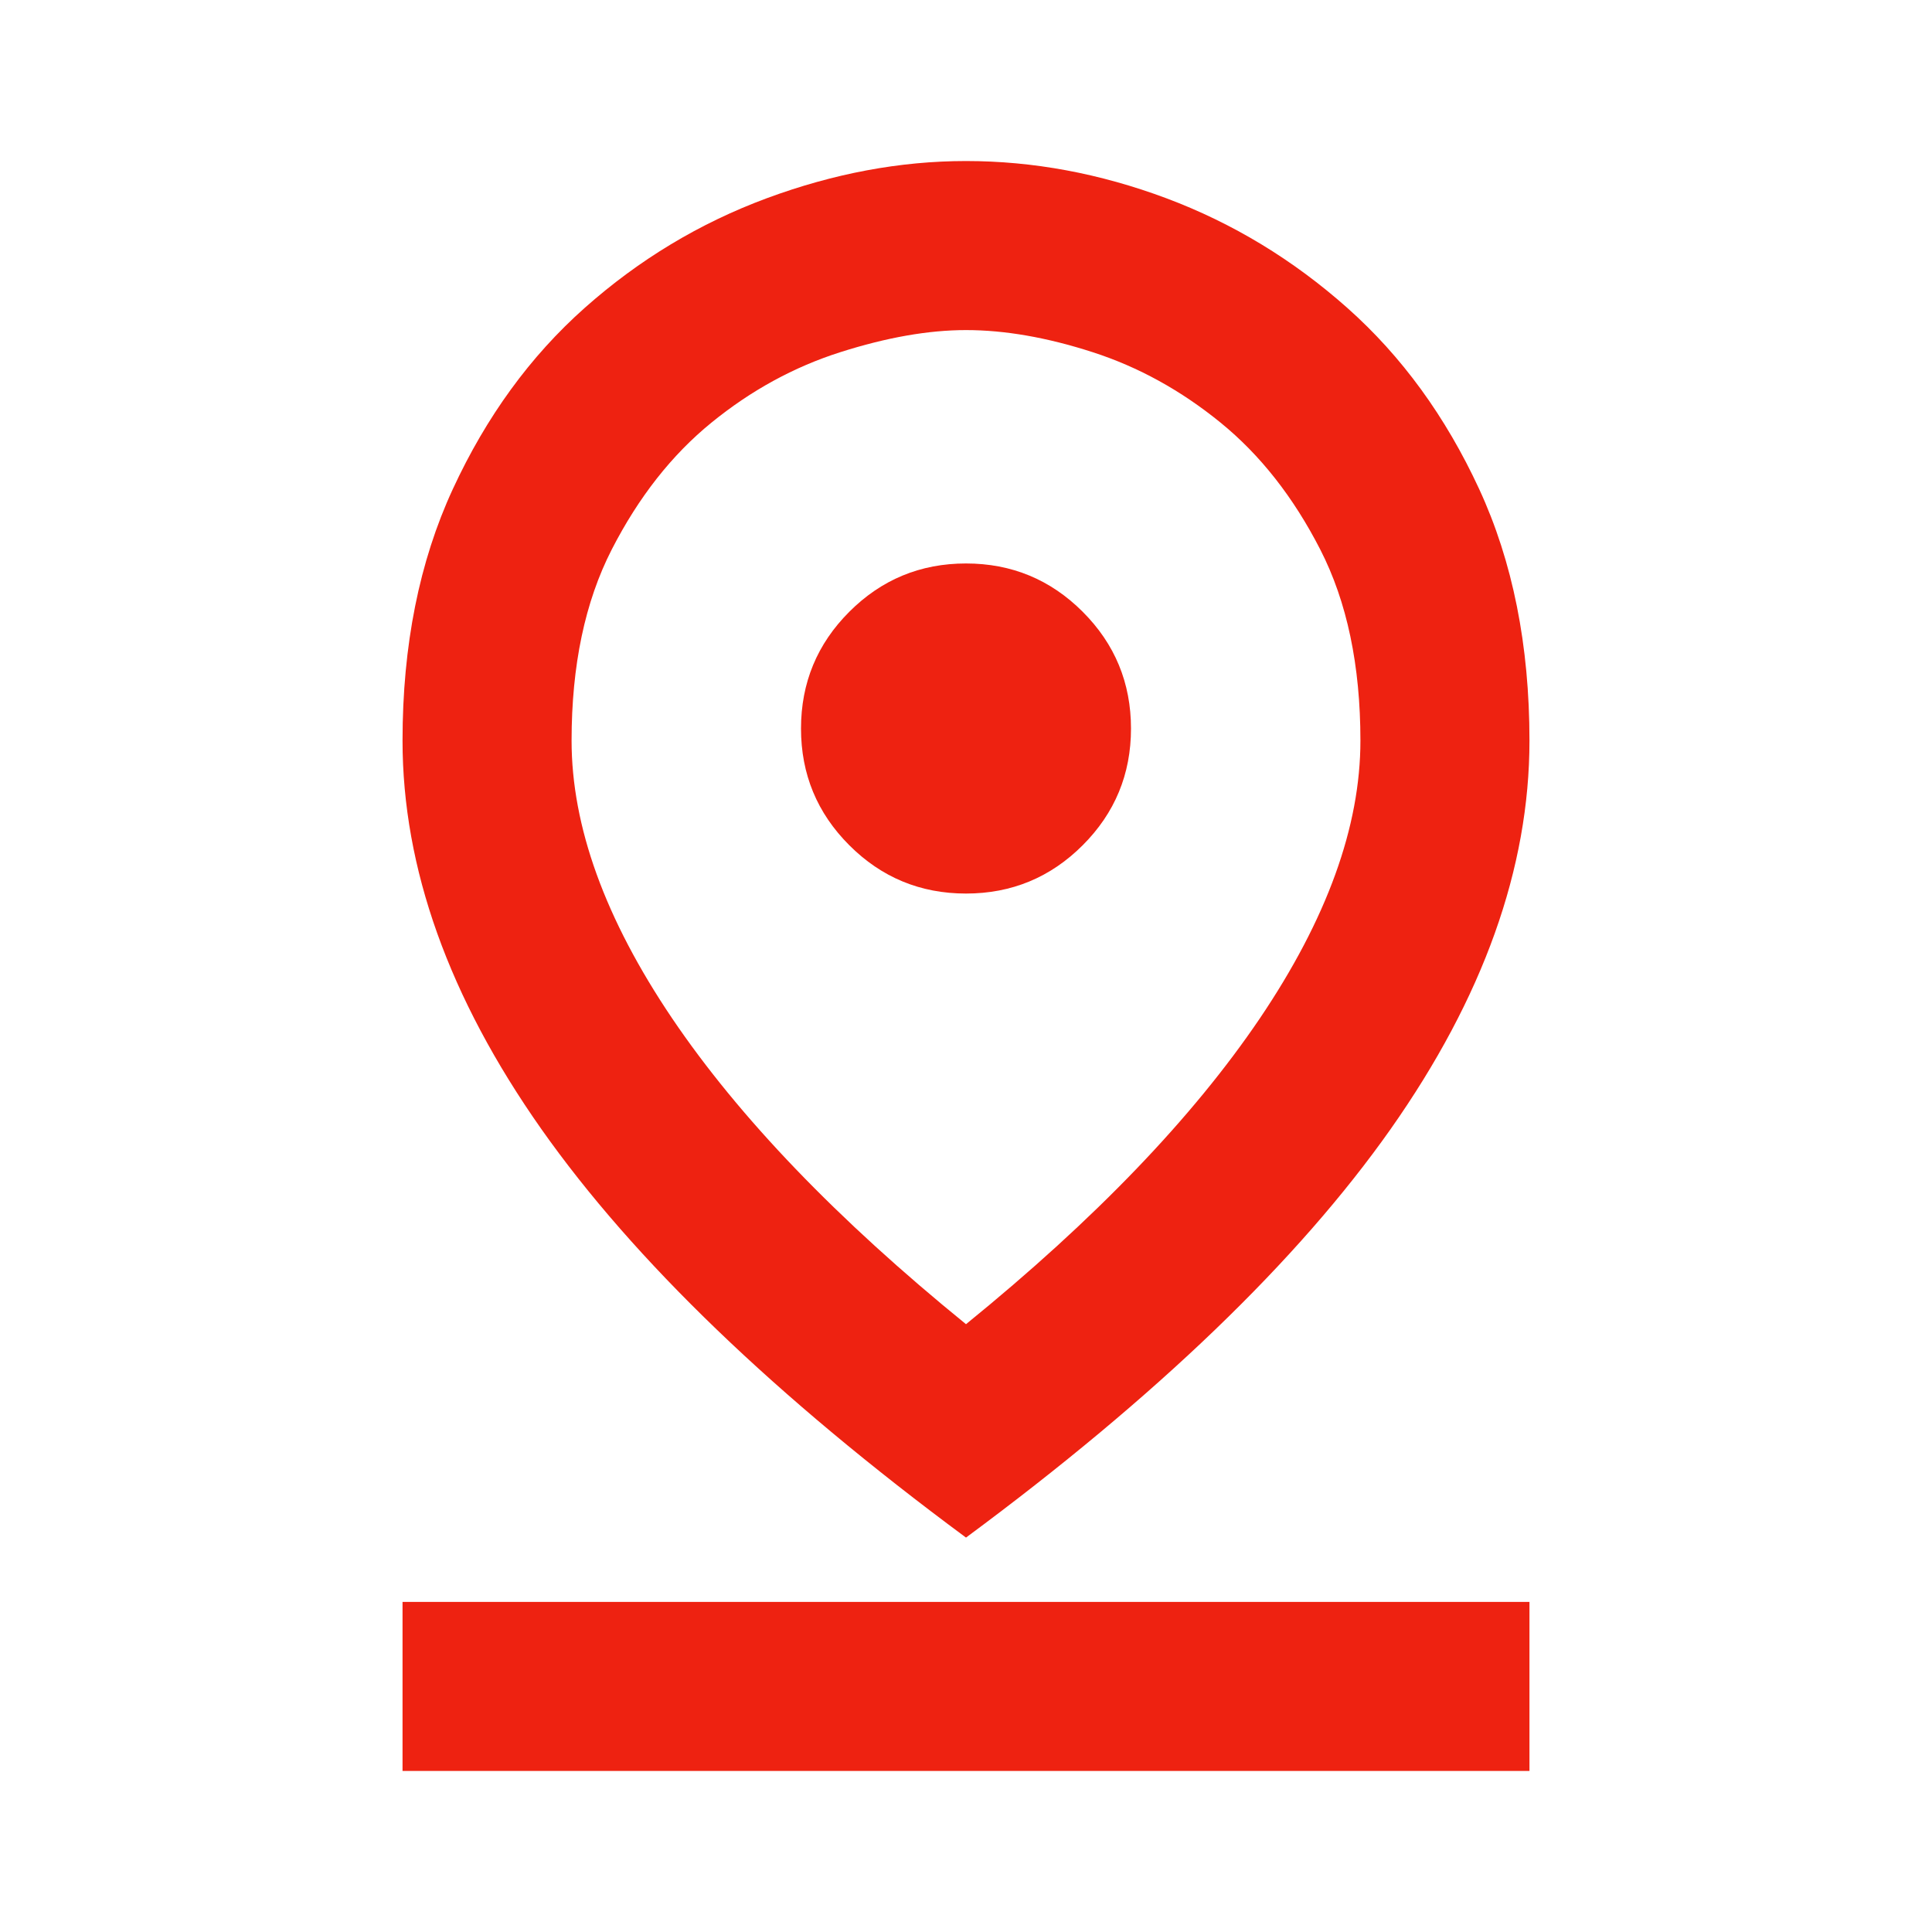 <svg xmlns="http://www.w3.org/2000/svg" height="20" width="20"><path d="M10 13.708Q12 12.083 13.042 10.542Q14.083 9 14.083 7.667Q14.083 6.5 13.667 5.688Q13.25 4.875 12.635 4.375Q12.021 3.875 11.312 3.646Q10.604 3.417 10 3.417Q9.417 3.417 8.698 3.646Q7.979 3.875 7.365 4.375Q6.75 4.875 6.333 5.688Q5.917 6.5 5.917 7.667Q5.917 9 6.958 10.542Q8 12.083 10 13.708ZM10 15.917Q7.042 13.729 5.604 11.688Q4.167 9.646 4.167 7.667Q4.167 6.188 4.688 5.062Q5.208 3.938 6.052 3.188Q6.896 2.438 7.938 2.052Q8.979 1.667 10 1.667Q11.042 1.667 12.073 2.052Q13.104 2.438 13.948 3.188Q14.792 3.938 15.312 5.062Q15.833 6.188 15.833 7.667Q15.833 9.646 14.396 11.688Q12.958 13.729 10 15.917ZM10 9.25Q10.708 9.25 11.208 8.75Q11.708 8.25 11.708 7.542Q11.708 6.833 11.208 6.333Q10.708 5.833 10 5.833Q9.292 5.833 8.792 6.333Q8.292 6.833 8.292 7.542Q8.292 8.25 8.792 8.75Q9.292 9.25 10 9.25ZM4.167 18.333V16.583H15.833V18.333ZM10 7.667Q10 7.667 10 7.667Q10 7.667 10 7.667Q10 7.667 10 7.667Q10 7.667 10 7.667Q10 7.667 10 7.667Q10 7.667 10 7.667Q10 7.667 10 7.667Q10 7.667 10 7.667Q10 7.667 10 7.667Q10 7.667 10 7.667Q10 7.667 10 7.667Q10 7.667 10 7.667Z" fill="#ee2211"/></svg>